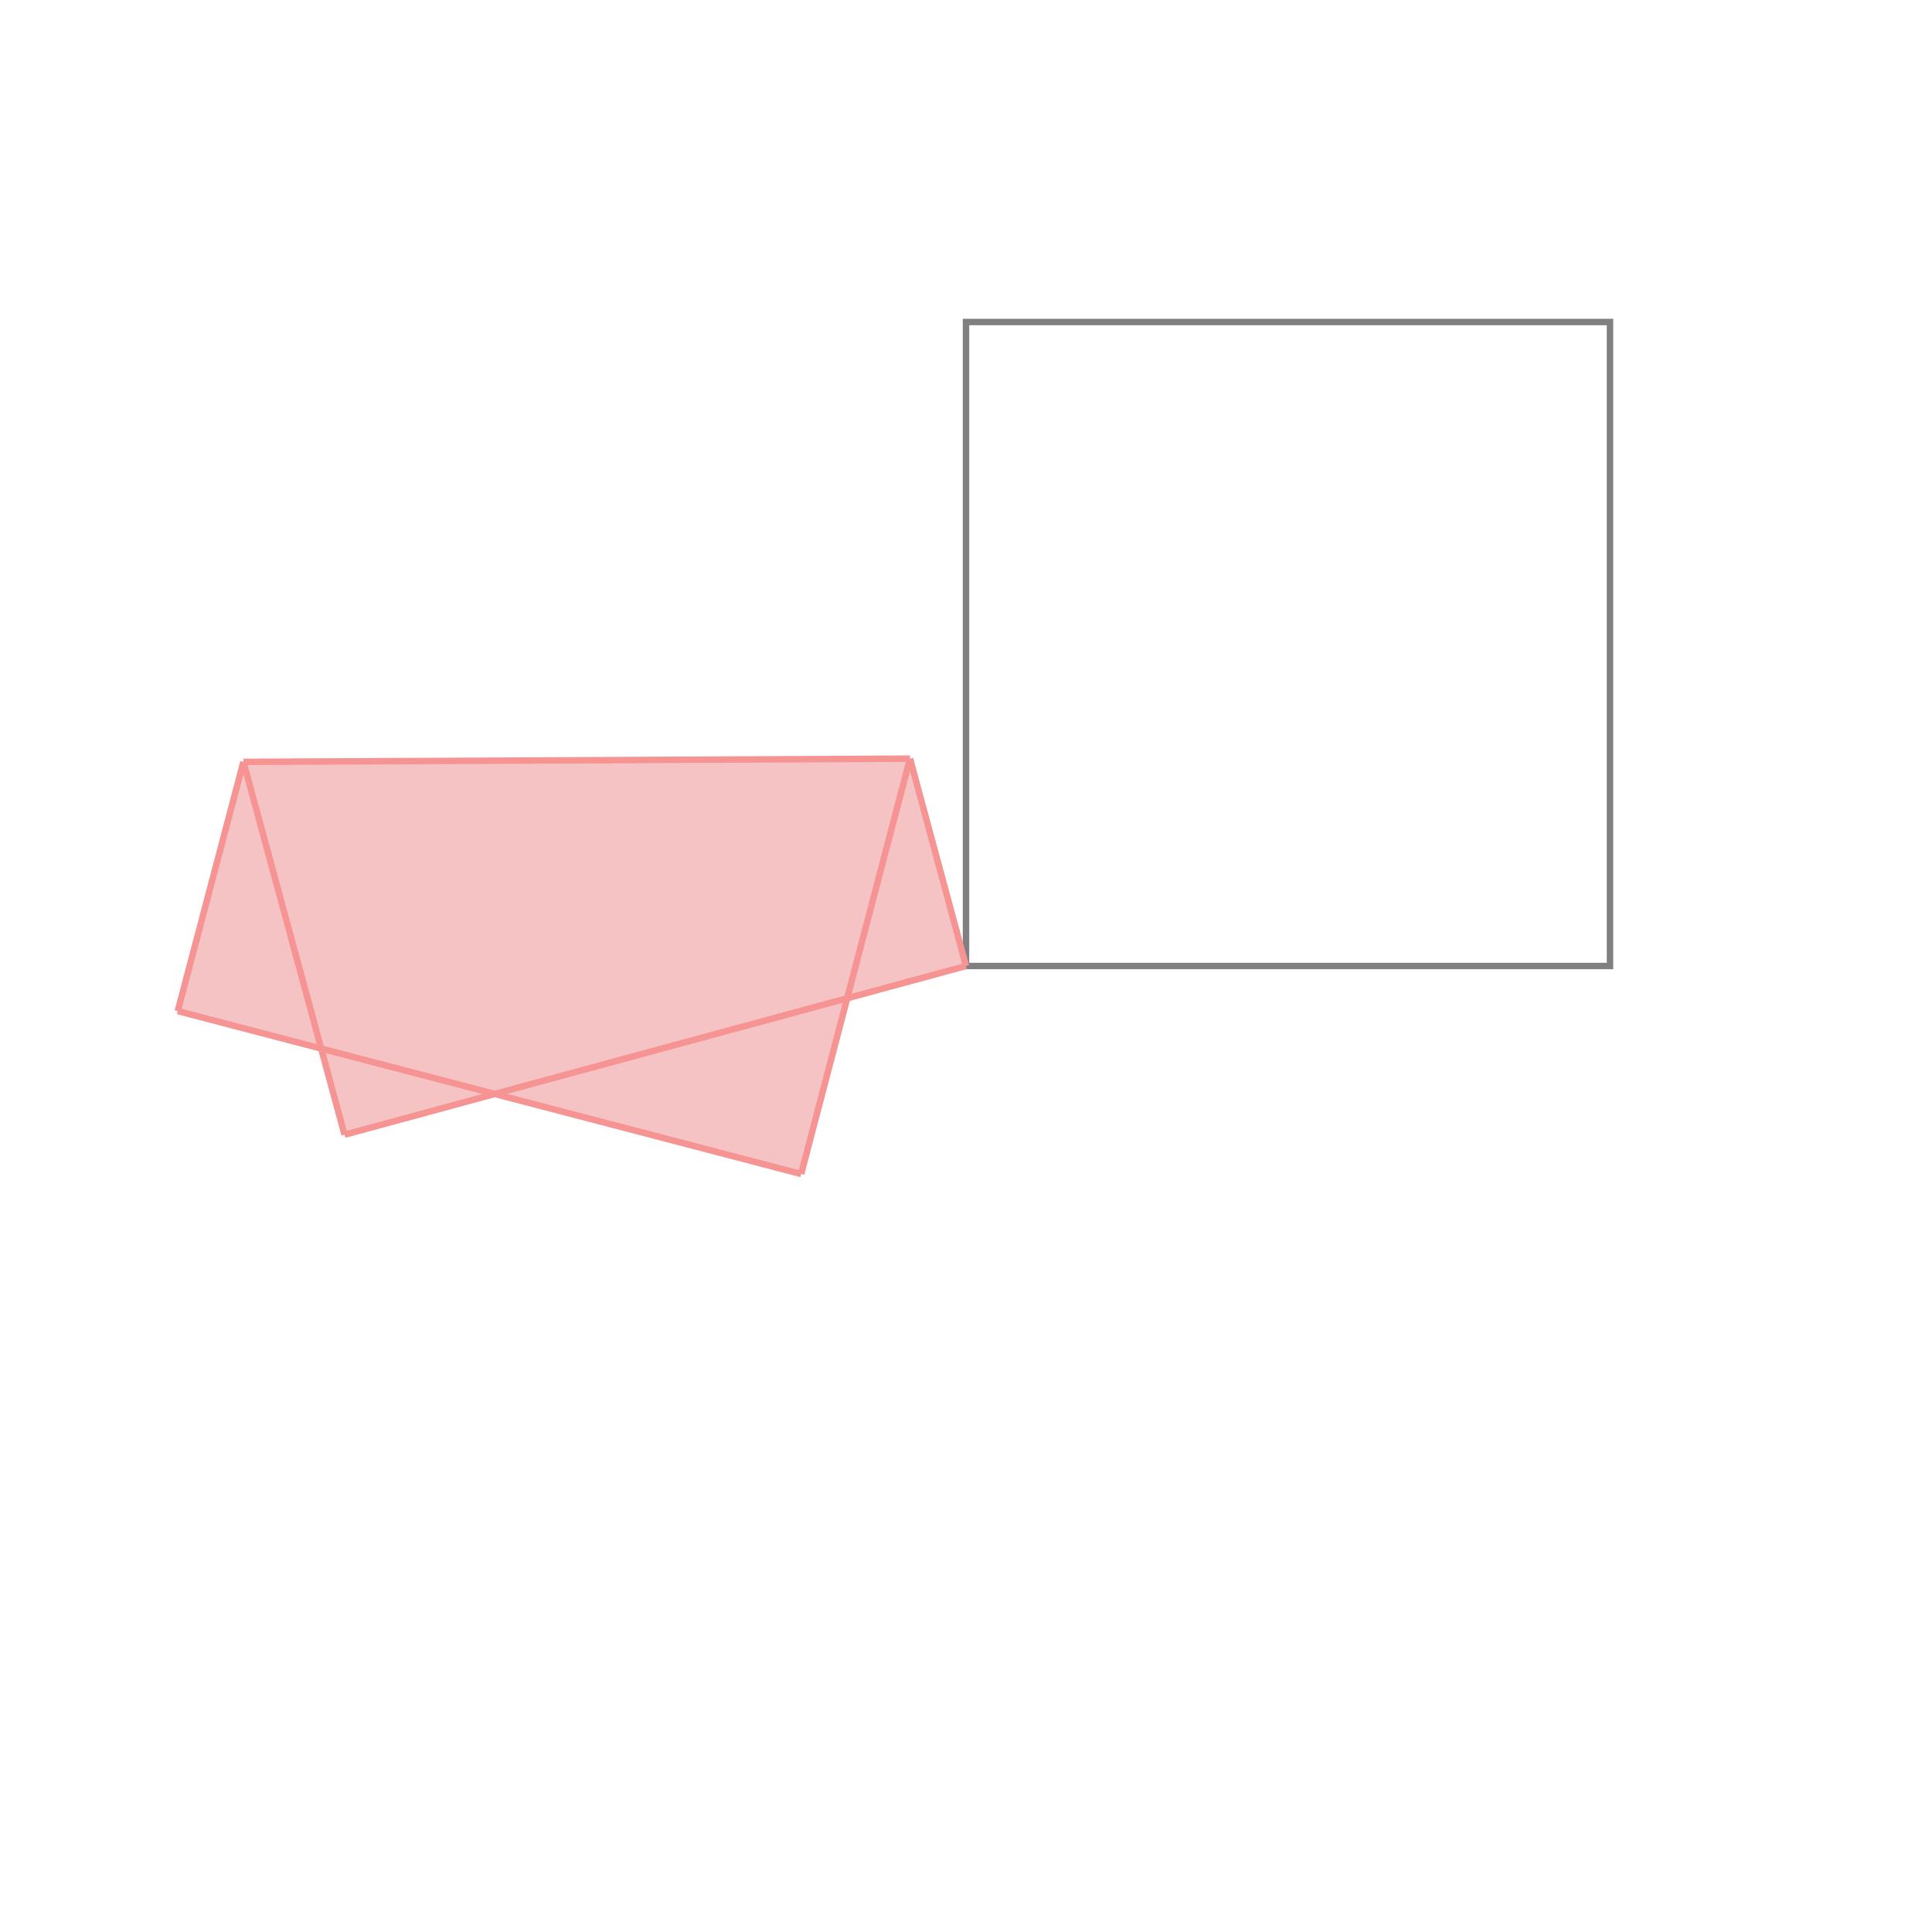 <svg xmlns="http://www.w3.org/2000/svg" viewBox="-1.5 -1.5 3 3">
<g transform="scale(1, -1)">
<path d="M-0.256 -0.323 L-0.185 -0.05 L-0 -0 L-0 0 L-0.087 0.322 L-1.122 0.317 L-1.224 -0.07 L-1.001 -0.128 L-0.965 -0.262 L-0.732 -0.199 z " fill="rgb(245,195,195)" />
<path d="M0 0 L1 0 L1 1 L0 1  z" fill="none" stroke="rgb(128,128,128)" stroke-width="0.01" />
<line x1="-0.256" y1="-0.323" x2="-1.224" y2="-0.07" style="stroke:rgb(246,147,147);stroke-width:0.01" />
<line x1="-0.965" y1="-0.262" x2="-1.122" y2="0.317" style="stroke:rgb(246,147,147);stroke-width:0.01" />
<line x1="-0.965" y1="-0.262" x2="-1.01502e-38" y2="-2.7557e-39" style="stroke:rgb(246,147,147);stroke-width:0.01" />
<line x1="-1.8117e-40" y1="6.67311e-40" x2="-0.087" y2="0.322" style="stroke:rgb(246,147,147);stroke-width:0.01" />
<line x1="-1.8117e-40" y1="6.67311e-40" x2="-4.48147e-40" y2="1.30516e-39" style="stroke:rgb(246,147,147);stroke-width:0.01" />
<line x1="-1.01502e-38" y1="-2.7557e-39" x2="-1.8117e-40" y2="6.67311e-40" style="stroke:rgb(246,147,147);stroke-width:0.01" />
<line x1="-1.01502e-38" y1="-2.7557e-39" x2="-4.48147e-40" y2="1.30516e-39" style="stroke:rgb(246,147,147);stroke-width:0.01" />
<line x1="-0.256" y1="-0.323" x2="-0.087" y2="0.322" style="stroke:rgb(246,147,147);stroke-width:0.01" />
<line x1="-1.224" y1="-0.07" x2="-1.122" y2="0.317" style="stroke:rgb(246,147,147);stroke-width:0.01" />
<line x1="-1.122" y1="0.317" x2="-0.087" y2="0.322" style="stroke:rgb(246,147,147);stroke-width:0.01" />
</g>
</svg>
